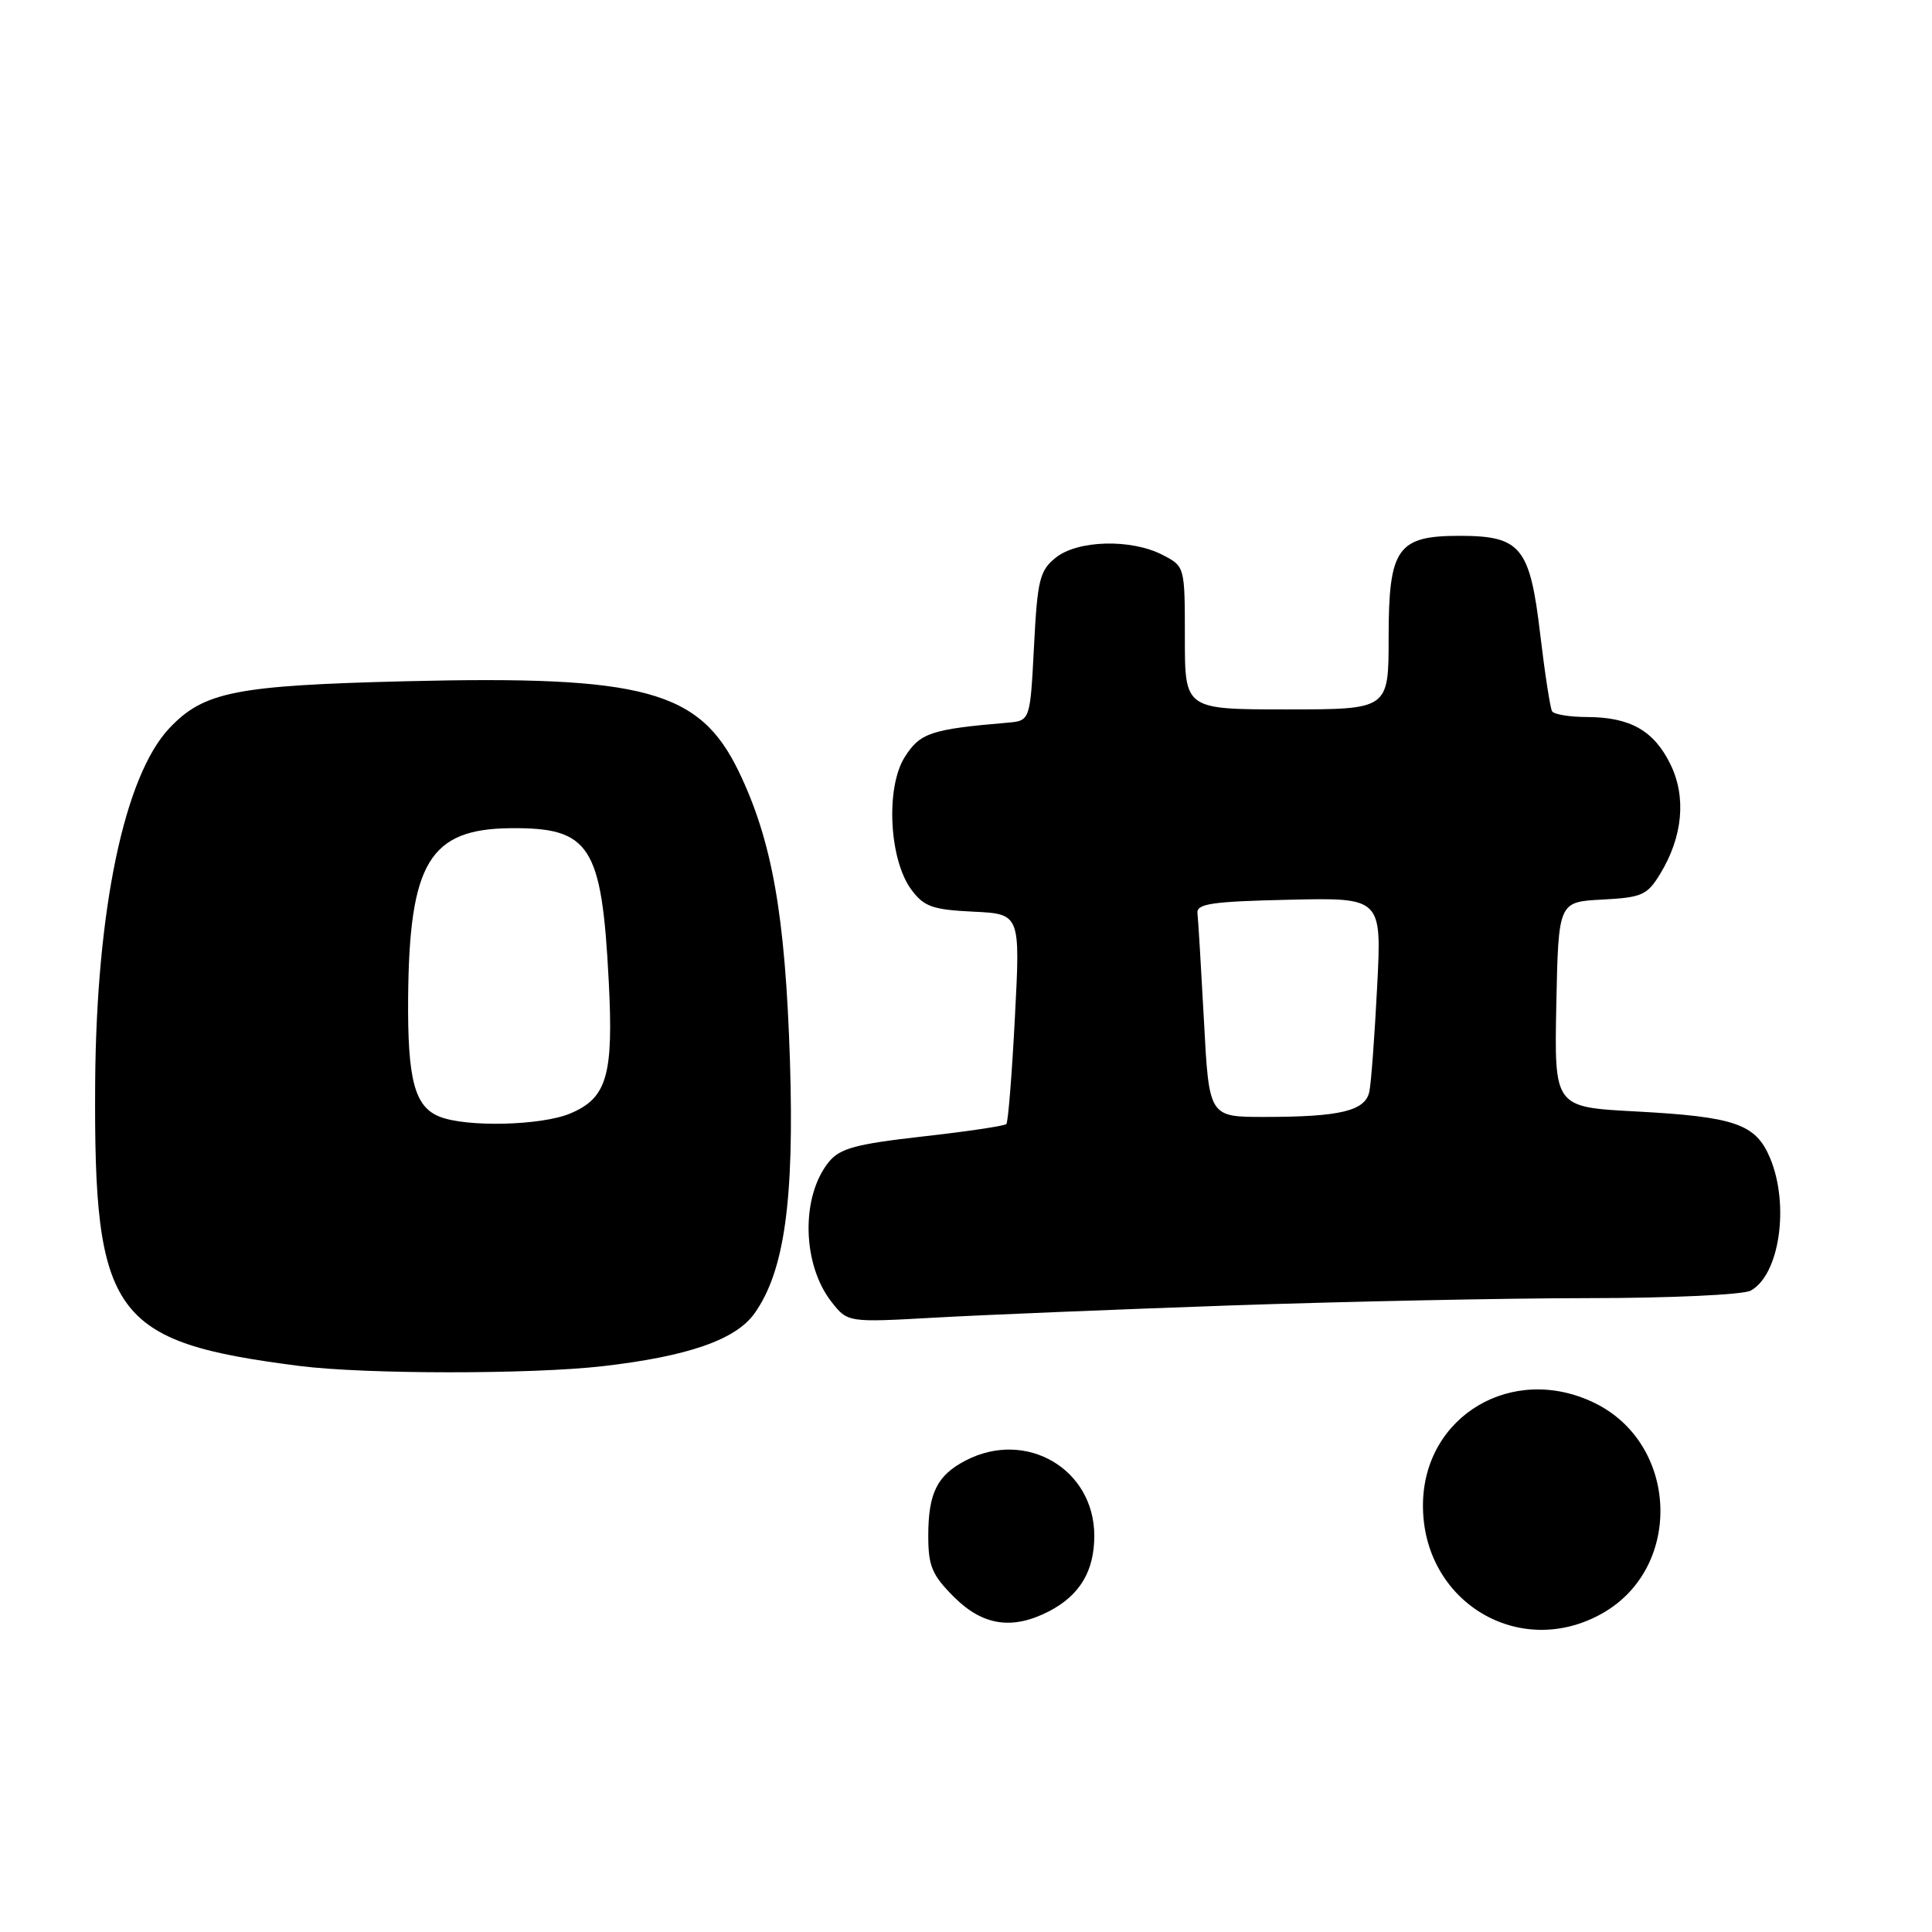 <?xml version="1.0" encoding="UTF-8" standalone="no"?>
<!DOCTYPE svg PUBLIC "-//W3C//DTD SVG 1.1//EN" "http://www.w3.org/Graphics/SVG/1.1/DTD/svg11.dtd" >
<svg xmlns="http://www.w3.org/2000/svg" xmlns:xlink="http://www.w3.org/1999/xlink" version="1.1" viewBox="0 0 256 256">
 <g >
 <path fill="currentColor"
d=" M 212.40 213.73 C 223.06 207.62 222.39 191.27 211.25 185.88 C 200.41 180.63 188.67 187.59 188.55 199.32 C 188.42 212.23 201.37 220.05 212.40 213.73 Z  M 138.99 213.51 C 143.08 211.39 145.00 208.19 145.00 203.50 C 145.00 194.66 135.99 189.37 127.98 193.51 C 124.17 195.48 123.00 197.84 123.00 203.53 C 123.00 207.51 123.50 208.70 126.40 211.60 C 130.22 215.42 134.14 216.01 138.99 213.51 Z  M 79.92 181.02 C 91.17 179.72 97.49 177.52 99.97 174.04 C 103.94 168.47 105.26 159.04 104.67 140.50 C 104.05 121.23 102.31 111.40 97.89 102.23 C 92.68 91.46 85.38 89.49 53.69 90.27 C 31.21 90.83 27.00 91.66 22.44 96.49 C 16.47 102.82 12.77 120.54 12.61 143.50 C 12.41 174.41 14.87 177.82 39.71 181.00 C 48.37 182.10 70.36 182.12 79.92 181.02 Z  M 163.00 172.98 C 178.12 172.46 199.42 172.02 210.32 172.01 C 221.30 172.01 230.95 171.56 231.96 171.02 C 235.79 168.97 237.15 159.70 234.55 153.46 C 232.65 148.92 229.93 147.98 216.72 147.27 C 205.95 146.70 205.95 146.70 206.22 133.10 C 206.50 119.50 206.50 119.50 212.30 119.20 C 217.57 118.92 218.26 118.62 219.99 115.78 C 222.98 110.86 223.47 105.62 221.34 101.27 C 219.16 96.82 216.02 95.03 210.31 95.01 C 208.00 95.01 205.91 94.66 205.66 94.25 C 205.41 93.84 204.70 89.22 204.08 84.00 C 202.72 72.47 201.51 71.00 193.39 71.00 C 185.14 71.00 184.00 72.64 184.00 84.50 C 184.00 94.00 184.00 94.00 170.50 94.00 C 157.00 94.00 157.00 94.00 157.00 84.53 C 157.00 75.05 157.00 75.05 154.05 73.53 C 149.88 71.37 142.77 71.56 139.87 73.91 C 137.76 75.61 137.46 76.85 137.01 85.66 C 136.50 95.50 136.50 95.50 133.50 95.76 C 123.32 96.63 121.91 97.11 119.88 100.32 C 117.33 104.37 117.81 113.93 120.77 117.90 C 122.44 120.14 123.57 120.54 128.95 120.80 C 135.20 121.10 135.20 121.10 134.48 134.80 C 134.09 142.34 133.58 148.70 133.35 148.94 C 133.13 149.19 128.14 149.93 122.26 150.59 C 113.36 151.60 111.29 152.16 109.82 153.97 C 106.10 158.56 106.28 167.55 110.19 172.52 C 112.33 175.24 112.33 175.24 123.92 174.59 C 130.29 174.23 147.88 173.51 163.00 172.98 Z  M 58.24 147.96 C 54.93 146.64 53.99 143.06 54.08 132.18 C 54.23 114.31 56.93 109.84 67.65 109.74 C 78.21 109.64 79.74 112.03 80.66 130.00 C 81.31 142.50 80.43 145.51 75.54 147.55 C 71.71 149.15 61.78 149.39 58.24 147.96 Z  M 159.53 135.25 C 159.15 128.24 158.77 121.83 158.67 121.00 C 158.53 119.75 160.56 119.45 170.79 119.22 C 183.09 118.94 183.09 118.94 182.48 130.72 C 182.15 137.20 181.69 143.46 181.45 144.62 C 180.93 147.20 177.63 148.00 167.48 148.00 C 160.20 148.00 160.20 148.00 159.53 135.25 Z "/>
</g>
</svg>